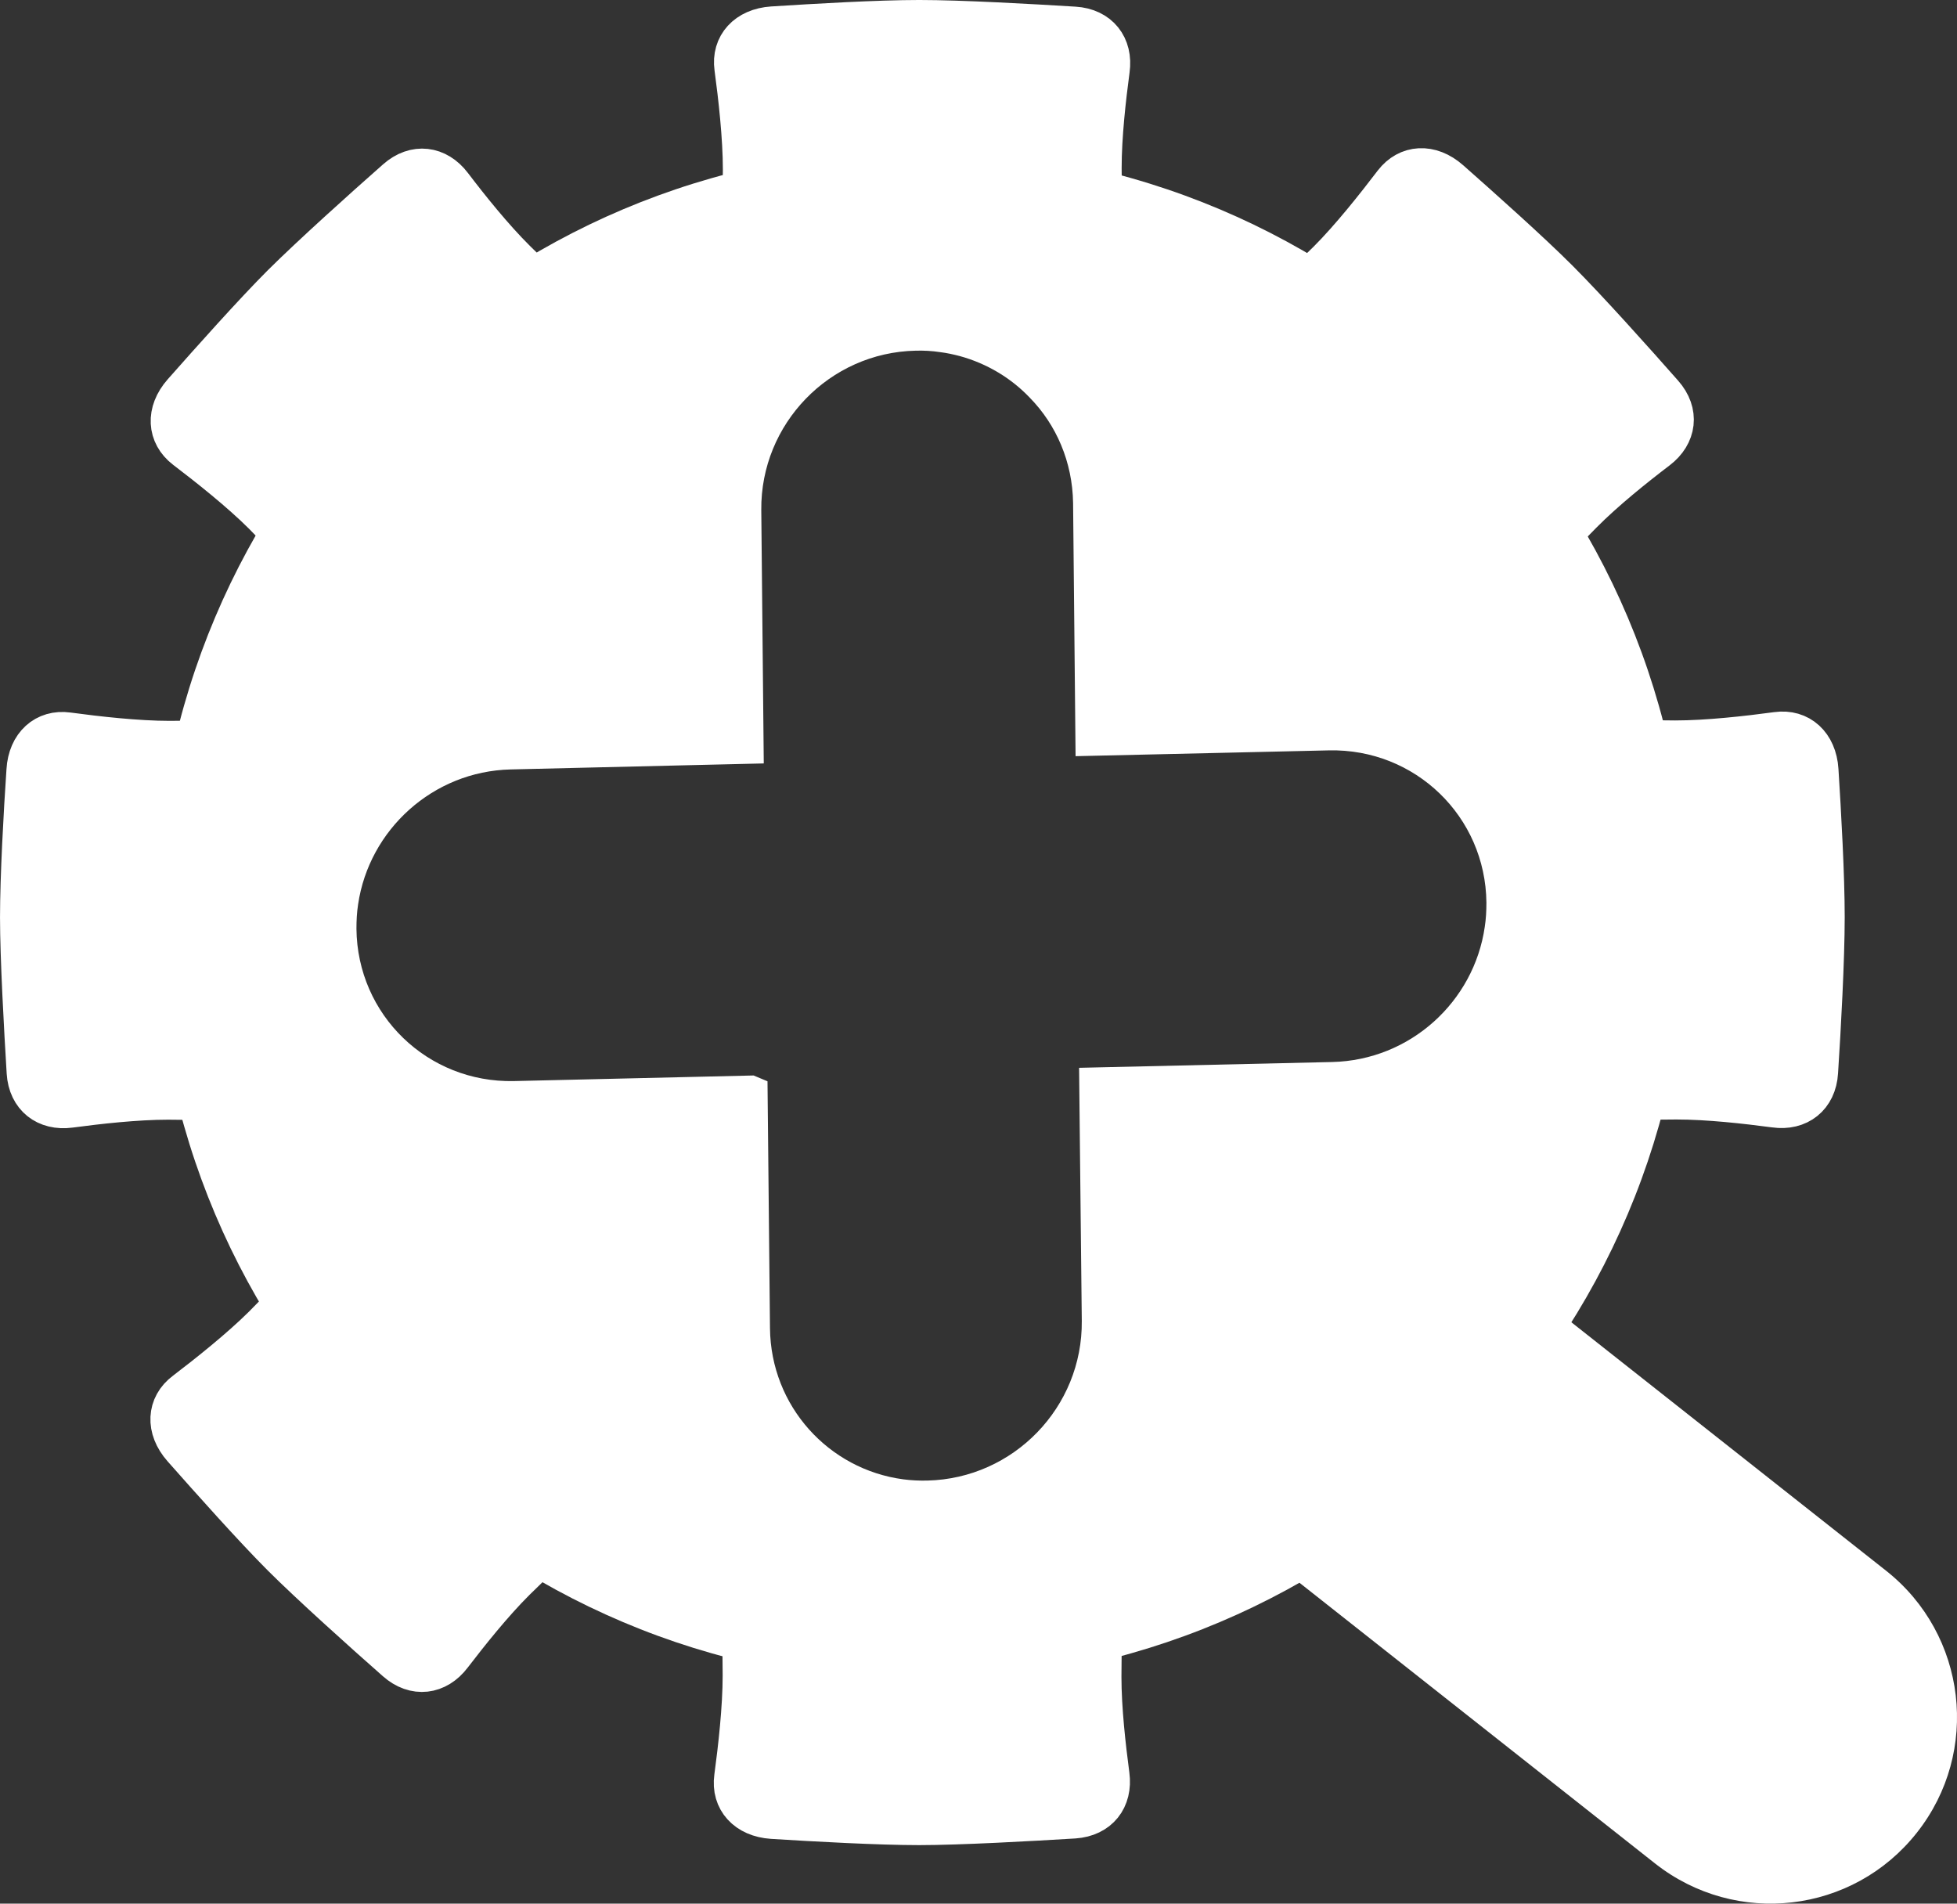 <svg version="1.1" xmlns="http://www.w3.org/2000/svg" xmlns:xlink="http://www.w3.org/1999/xlink" width="94.459" height="91.872" viewBox="0,0,94.459,91.872"><rect x="0" y="0" width="94.459" height="91.872" fill="#333333" stroke="none"/><g transform="translate(-192.77,-134.064)"><g data-paper-data="{&quot;isPaintingLayer&quot;:true}" fill="#ffffff" fill-rule="nonzero" stroke-linecap="butt" stroke-linejoin="miter" stroke-miterlimit="10" stroke-dasharray="" stroke-dashoffset="0" style="mix-blend-mode: normal"><path d="M274.245,178.258c0,20.43 -16.57,37 -37,37c-20.43,0 -37,-16.57 -37,-37c0,-20.43 16.57,-37 37,-37c20.44,0 37,16.57 37,37zM264.435,178.798c0.06,-0.38 0.08,-0.77 0.08,-1.17c-0.04,-4.16 -3.44,-7.44 -7.6,-7.35l-12.23,0.28l-0.12,-12.22c-0.03,-1.98 -0.81,-3.77 -2.08,-5.07c-0.91,-0.96 -2.08,-1.66 -3.39,-2.02c-0.31,-0.08 -0.62,-0.15 -0.95,-0.19c-0.39,-0.06 -0.78,-0.08 -1.18,-0.07c-4.16,0.09 -7.49,3.53 -7.45,7.69l0.12,12.23l-4.24,0.1l-7.98,0.19c-3.75,0.09 -6.83,2.91 -7.36,6.51c-0.06,0.39 -0.08,0.78 -0.08,1.18c0.04,4.16 3.44,7.44 7.6,7.35l11.57,-0.27l0.67,0.28l0.12,11.92c0.04,3.76 2.83,6.81 6.43,7.29c0.38,0.05 0.77,0.07 1.17,0.06c4.16,-0.1 7.49,-3.54 7.45,-7.7l-0.1,-9.34l-0.03,-2.88l12.22,-0.28c3.76,-0.09 6.84,-2.91 7.36,-6.52z" stroke="none" stroke-width="1"/><path d="M253.135,206.718c-2.22,1.25 -4.61,2.25 -7.11,2.95c-0.08,2.13 -0.13,4.07 -0.13,5.32c0,1.56 0.21,3.39 0.39,4.75c0.15,1.13 -0.5,1.97 -1.67,2.05c-2.13,0.13 -5.55,0.32 -7.48,0.32c-1.93,0 -5.04,-0.17 -7.09,-0.3c-1.22,-0.08 -1.95,-0.89 -1.8,-1.97c0.19,-1.4 0.41,-3.35 0.41,-4.91c0,-1.25 -0.05,-3.16 -0.13,-5.26c-2.51,-0.7 -4.89,-1.7 -7.11,-2.95c-1.52,1.42 -2.9,2.72 -3.78,3.59c-1.11,1.1 -2.26,2.55 -3.09,3.63c-0.69,0.91 -1.75,1.05 -2.63,0.27c-1.59,-1.4 -4.15,-3.7 -5.51,-5.06c-1.36,-1.36 -3.43,-3.68 -4.8,-5.23c-0.81,-0.92 -0.75,-2.01 0.12,-2.66c1.13,-0.86 2.66,-2.08 3.77,-3.18c0.86,-0.86 2.15,-2.23 3.55,-3.74c-1.25,-2.22 -2.25,-4.6 -2.95,-7.11c-2.08,-0.07 -3.97,-0.13 -5.21,-0.13c-1.55,0 -3.39,0.21 -4.74,0.39c-1.13,0.15 -1.98,-0.5 -2.05,-1.67c-0.13,-2.13 -0.32,-5.55 -0.32,-7.48c0,-1.93 0.17,-5.04 0.31,-7.09c0.07,-1.22 0.89,-1.95 1.96,-1.8c1.4,0.19 3.35,0.41 4.91,0.41c1.22,0 3.09,-0.05 5.15,-0.13c0.7,-2.51 1.7,-4.89 2.95,-7.11c-1.4,-1.51 -2.69,-2.87 -3.55,-3.74c-1.1,-1.1 -2.64,-2.32 -3.77,-3.18c-0.86,-0.66 -0.93,-1.74 -0.12,-2.66c1.36,-1.54 3.43,-3.86 4.8,-5.23c1.43,-1.42 3.92,-3.66 5.51,-5.06c0.88,-0.78 1.94,-0.64 2.63,0.27c0.83,1.09 1.98,2.53 3.09,3.63c0.87,0.87 2.25,2.17 3.78,3.59c2.22,-1.26 4.61,-2.25 7.11,-2.95c0.08,-2.01 0.13,-3.84 0.13,-5.04c0,-1.56 -0.22,-3.51 -0.41,-4.91c-0.15,-1.07 0.58,-1.88 1.8,-1.96c2.05,-0.13 5.08,-0.31 7.09,-0.31c2.01,0 5.35,0.19 7.48,0.32c1.17,0.07 1.83,0.92 1.67,2.05c-0.18,1.35 -0.39,3.18 -0.39,4.74c0,1.21 0.05,3.06 0.13,5.1c2.51,0.7 4.9,1.7 7.12,2.95c1.51,-1.41 2.86,-2.69 3.73,-3.55c1.1,-1.1 2.32,-2.64 3.18,-3.77c0.66,-0.86 1.74,-0.93 2.66,-0.12c1.54,1.36 3.86,3.43 5.23,4.8c1.43,1.43 3.66,3.92 5.06,5.51c0.78,0.88 0.64,1.94 -0.27,2.63c-1.09,0.83 -2.53,1.98 -3.63,3.09c-0.87,0.87 -2.17,2.25 -3.59,3.78c1.25,2.22 2.25,4.61 2.95,7.11c2.05,0.07 3.93,0.13 5.15,0.13c1.56,0 3.51,-0.22 4.91,-0.41c1.08,-0.15 1.89,0.58 1.97,1.8v0.01c0.13,2.05 0.3,5.08 0.3,7.09c0,2.01 -0.18,5.35 -0.32,7.48c-0.07,1.17 -0.92,1.83 -2.05,1.67c-1.36,-0.18 -3.19,-0.39 -4.75,-0.39c-1.24,0 -3.13,0.05 -5.21,0.13c-0.71,2.51 -1.7,4.89 -2.95,7.11M272.995,203.848M222.705,156.608c-6.41,0 -8.12,11.76 -13.14,15.9c-9.93,8.16 21.39,42.42 26.95,42.76c6.49,0.4 32.86,-32.59 32.86,-38.99c0,-6.16 -25.76,-30.17 -32.17,-30.17z" stroke="#ffffff" stroke-width="2.008"/><path d="M272.655,223.998l-21.98,-17.35c-3.9,-3.08 -4.57,-8.74 -1.49,-12.64v0c3.08,-3.9 8.74,-4.57 12.64,-1.49l21.98,17.35c3.9,3.08 4.57,8.74 1.49,12.64v0c-3.08,3.91 -8.73,4.57 -12.64,1.49z" stroke="none" stroke-width="1"/></g></g></svg>